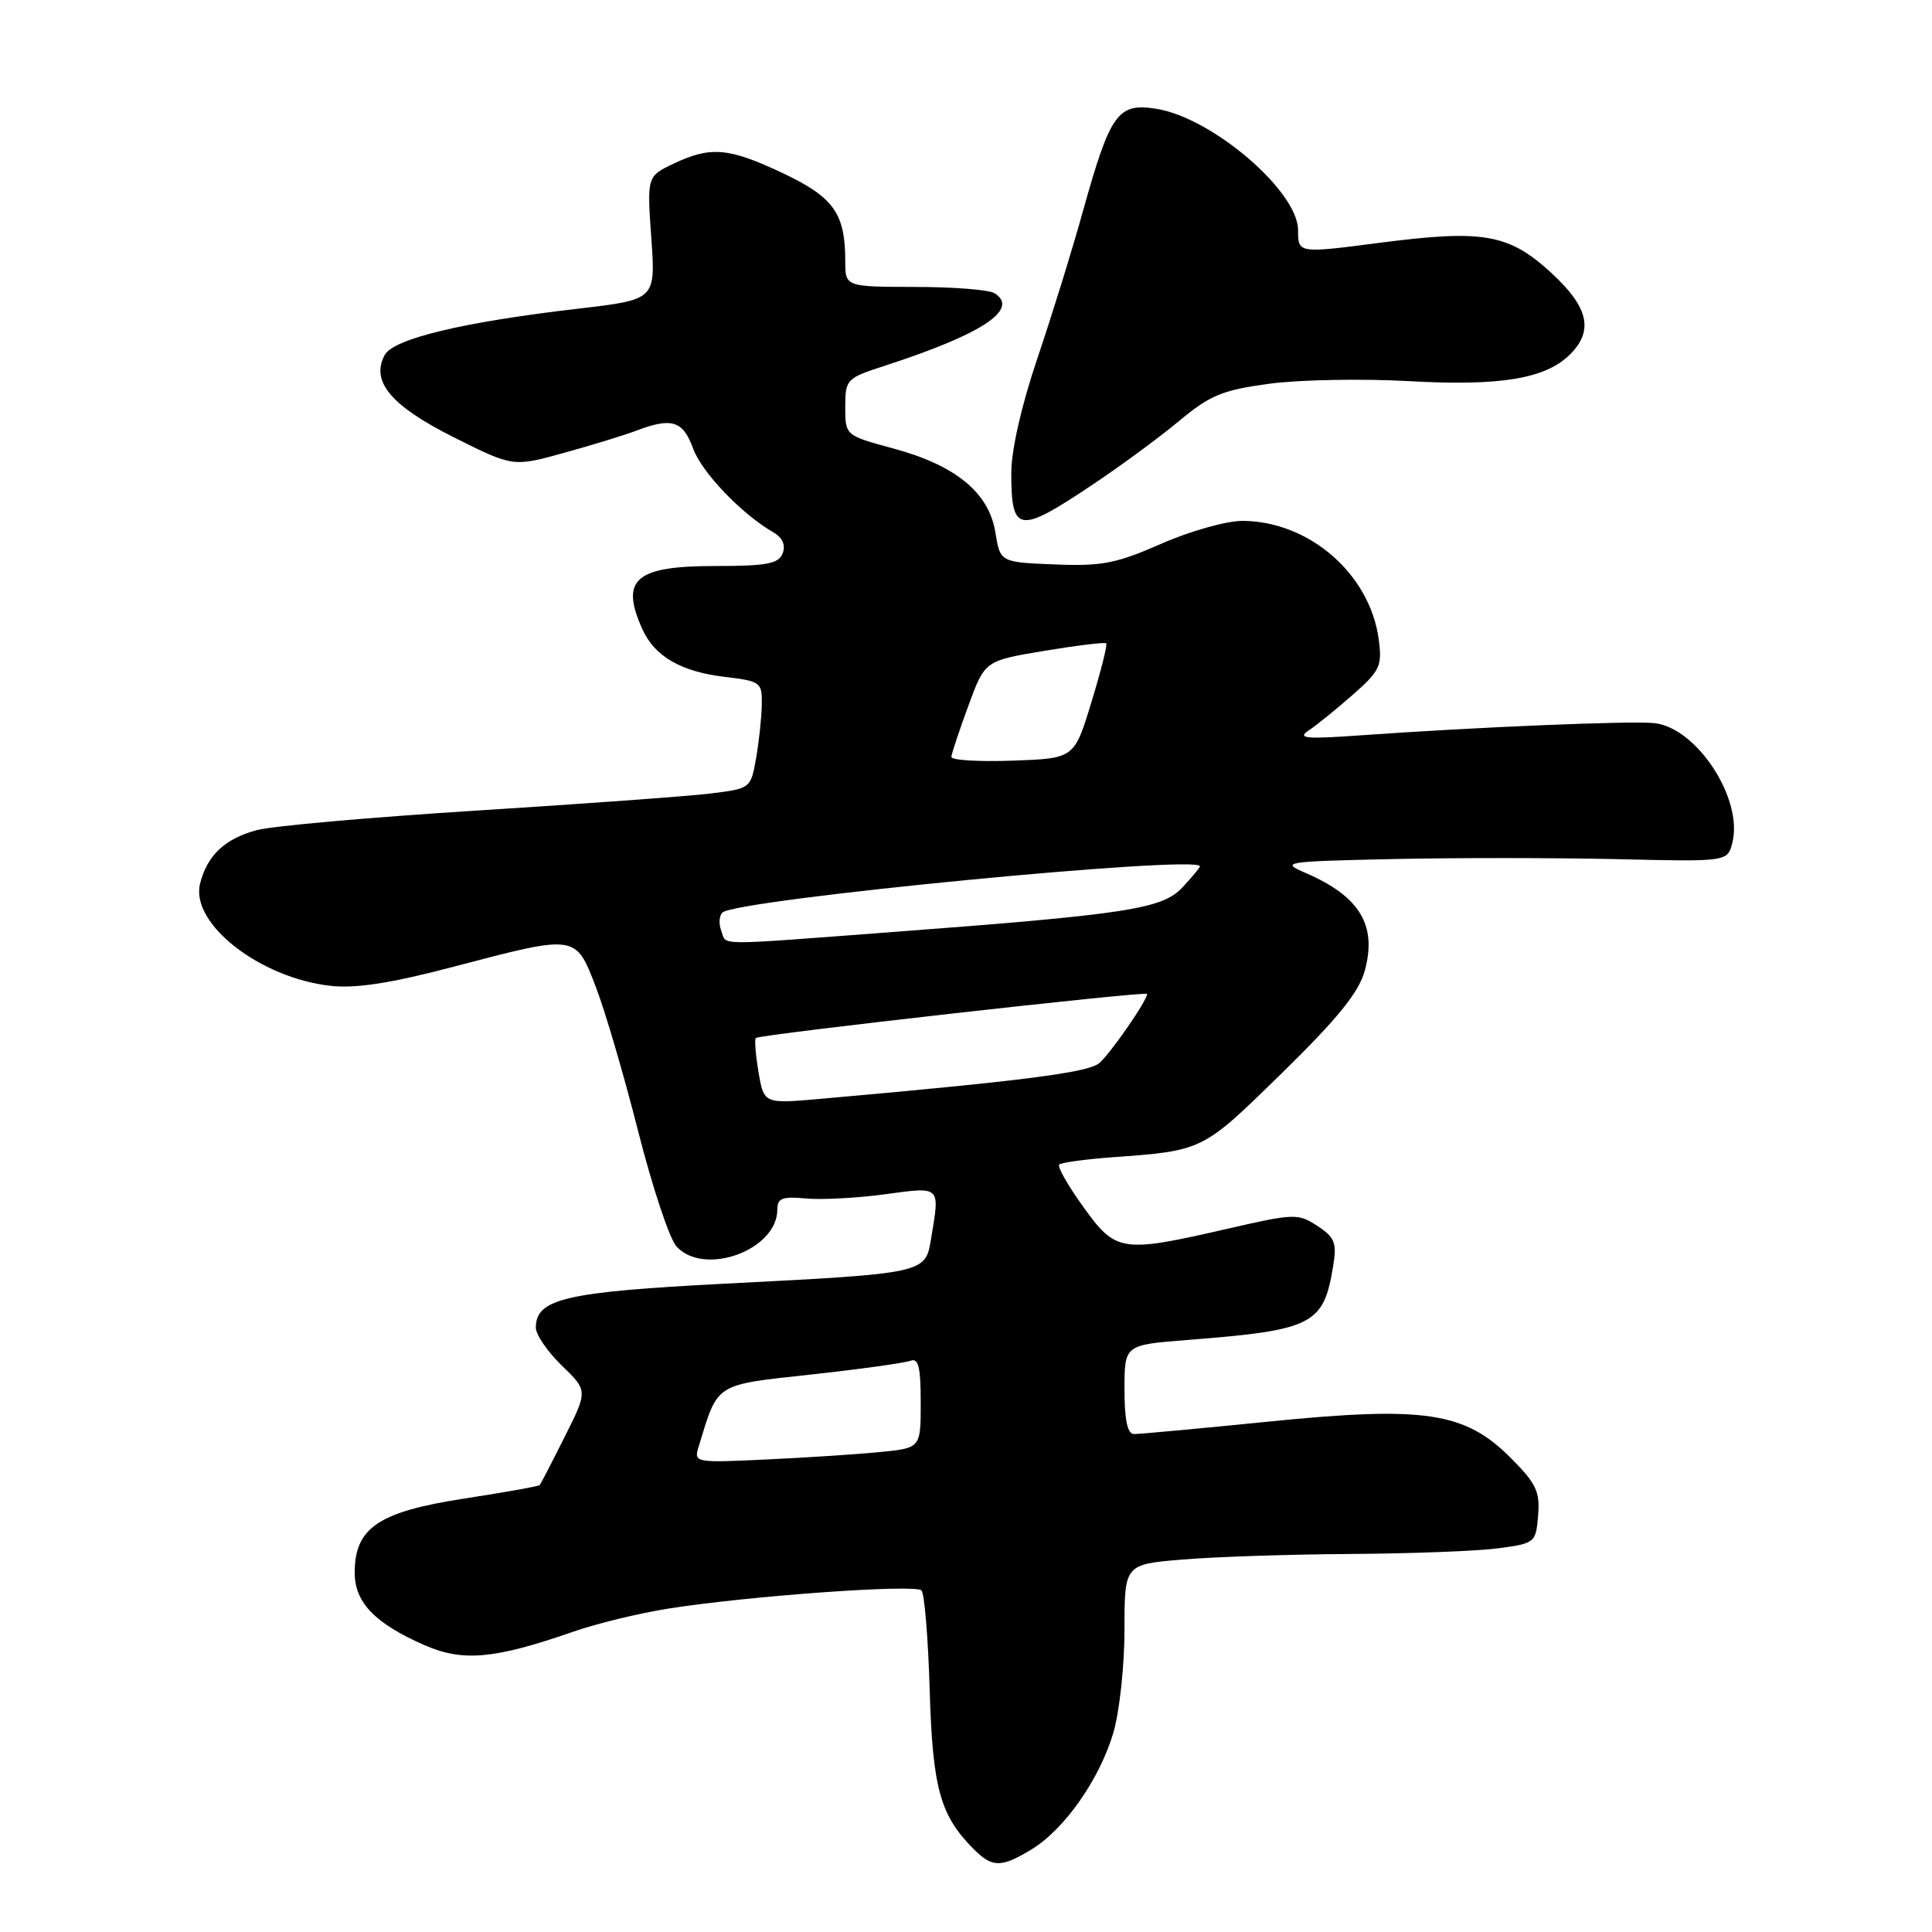 <?xml version="1.0" encoding="UTF-8" standalone="no"?>
<!DOCTYPE svg PUBLIC "-//W3C//DTD SVG 1.1//EN" "http://www.w3.org/Graphics/SVG/1.1/DTD/svg11.dtd" >
<svg xmlns="http://www.w3.org/2000/svg" xmlns:xlink="http://www.w3.org/1999/xlink" version="1.1" viewBox="0 0 256 256">
 <g >
 <path fill="currentColor"
d=" M 136.72 245.03 C 141.05 242.39 145.69 235.77 147.51 229.65 C 148.33 226.89 149.00 220.74 149.00 215.97 C 149.00 207.29 149.00 207.29 156.65 206.65 C 160.86 206.29 170.87 205.96 178.90 205.91 C 186.93 205.86 195.75 205.53 198.50 205.16 C 203.40 204.51 203.51 204.43 203.81 200.81 C 204.07 197.64 203.55 196.55 200.15 193.15 C 194.08 187.08 188.77 186.29 168.00 188.38 C 158.93 189.29 150.94 190.03 150.25 190.02 C 149.39 190.01 149.00 188.14 149.00 184.10 C 149.00 178.21 149.00 178.21 157.25 177.56 C 174.02 176.25 175.39 175.56 176.66 167.70 C 177.15 164.69 176.86 163.95 174.56 162.44 C 171.99 160.76 171.50 160.78 162.50 162.85 C 148.58 166.04 147.86 165.93 143.53 159.90 C 141.51 157.10 140.08 154.58 140.35 154.31 C 140.62 154.05 143.69 153.62 147.17 153.36 C 159.47 152.46 159.24 152.58 169.84 142.21 C 177.23 134.98 180.04 131.51 180.83 128.66 C 182.50 122.60 180.19 118.78 173.00 115.67 C 169.64 114.22 170.10 114.15 184.50 113.83 C 192.75 113.65 206.12 113.66 214.21 113.84 C 228.91 114.19 228.91 114.19 229.55 111.65 C 231.00 105.88 224.87 96.46 219.24 95.82 C 216.35 95.48 195.66 96.34 180.50 97.42 C 172.99 97.96 171.82 97.85 173.42 96.78 C 174.48 96.08 177.11 93.94 179.27 92.04 C 182.86 88.89 183.16 88.24 182.69 84.72 C 181.53 76.07 173.49 69.07 164.67 69.02 C 162.54 69.01 157.75 70.35 153.90 72.04 C 147.91 74.67 145.98 75.05 139.75 74.79 C 132.53 74.50 132.53 74.50 131.89 70.53 C 131.04 65.28 126.64 61.66 118.38 59.43 C 112.00 57.70 112.00 57.70 112.00 53.93 C 112.00 50.27 112.15 50.11 117.25 48.46 C 130.16 44.27 135.14 40.98 131.78 38.85 C 131.08 38.40 126.34 38.02 121.25 38.02 C 112.00 38.00 112.00 38.00 112.00 34.57 C 112.00 28.29 110.47 26.14 103.76 22.96 C 96.56 19.56 94.18 19.35 89.27 21.68 C 85.73 23.36 85.73 23.36 86.30 31.53 C 86.88 39.70 86.88 39.70 76.69 40.89 C 61.36 42.67 52.13 44.88 50.97 47.05 C 49.10 50.56 51.82 53.78 60.16 57.96 C 67.99 61.88 67.99 61.88 74.79 59.99 C 78.53 58.96 82.83 57.63 84.36 57.05 C 89.01 55.28 90.51 55.76 91.83 59.41 C 92.99 62.60 98.28 68.13 102.51 70.56 C 103.69 71.25 104.12 72.23 103.71 73.31 C 103.17 74.71 101.62 75.00 94.73 75.00 C 84.14 75.00 82.12 76.78 85.15 83.44 C 86.78 87.00 90.28 89.01 96.04 89.69 C 100.81 90.26 101.00 90.40 100.94 93.39 C 100.91 95.10 100.57 98.30 100.18 100.50 C 99.47 104.49 99.45 104.50 93.99 105.16 C 90.97 105.52 77.07 106.53 63.10 107.41 C 49.13 108.29 36.04 109.45 34.01 110.00 C 29.79 111.13 27.44 113.36 26.51 117.09 C 25.19 122.37 34.43 129.59 43.82 130.63 C 47.17 131.00 51.82 130.28 60.20 128.07 C 76.41 123.81 76.26 123.79 78.94 130.75 C 80.17 133.91 82.69 142.53 84.56 149.90 C 86.43 157.27 88.71 164.13 89.63 165.15 C 93.29 169.19 103.00 165.65 103.00 160.27 C 103.00 158.77 103.66 158.51 106.75 158.80 C 108.81 159.00 113.54 158.75 117.25 158.25 C 124.74 157.24 124.55 157.05 123.37 164.15 C 122.62 168.74 122.66 168.73 96.12 170.09 C 74.93 171.18 71.00 172.09 71.00 175.92 C 71.00 176.85 72.55 179.11 74.44 180.94 C 77.89 184.28 77.89 184.28 74.82 190.39 C 73.14 193.75 71.65 196.63 71.51 196.78 C 71.38 196.94 66.82 197.75 61.38 198.59 C 50.14 200.33 47.00 202.46 47.00 208.38 C 47.00 212.31 49.63 215.07 56.15 217.95 C 61.30 220.23 65.47 219.86 76.04 216.18 C 79.09 215.12 84.71 213.76 88.54 213.15 C 99.15 211.47 121.28 209.88 122.10 210.74 C 122.50 211.16 122.99 217.12 123.19 224.00 C 123.58 236.99 124.58 240.58 129.05 245.05 C 131.49 247.49 132.69 247.49 136.72 245.03 Z  M 144.56 64.36 C 148.38 61.82 153.64 57.95 156.25 55.77 C 160.36 52.35 161.98 51.68 168.25 50.84 C 172.24 50.31 180.52 50.16 186.65 50.50 C 198.80 51.19 204.81 50.19 208.05 46.95 C 211.20 43.80 210.48 40.70 205.59 36.19 C 199.95 30.99 196.56 30.39 182.91 32.16 C 172.00 33.58 172.00 33.58 172.00 30.50 C 172.00 25.34 160.65 15.61 153.24 14.42 C 148.11 13.60 147.13 14.96 143.49 28.00 C 142.04 33.23 139.30 42.05 137.42 47.60 C 135.34 53.76 134.00 59.65 134.00 62.69 C 134.00 70.61 134.98 70.77 144.56 64.36 Z  M 92.58 191.67 C 95.17 183.18 94.59 183.54 107.49 182.13 C 113.96 181.42 119.87 180.60 120.63 180.31 C 121.70 179.90 122.00 181.12 122.00 185.82 C 122.00 191.86 122.00 191.86 116.75 192.39 C 113.86 192.68 107.09 193.13 101.71 193.38 C 92.03 193.84 91.92 193.82 92.58 191.67 Z  M 100.51 142.07 C 100.12 139.76 99.96 137.72 100.15 137.54 C 100.65 137.07 152.00 131.29 152.00 131.70 C 152.00 132.59 147.08 139.69 145.63 140.89 C 144.14 142.12 135.51 143.23 108.86 145.59 C 101.22 146.27 101.22 146.27 100.51 142.07 Z  M 95.57 123.33 C 95.22 122.42 95.29 121.33 95.72 120.92 C 97.54 119.18 159.01 113.23 159.00 114.79 C 159.00 114.96 157.97 116.20 156.70 117.56 C 154.03 120.45 149.45 121.15 118.00 123.52 C 94.18 125.31 96.34 125.33 95.57 123.33 Z  M 126.06 100.29 C 126.09 99.86 127.10 96.81 128.31 93.53 C 130.50 87.55 130.50 87.55 138.38 86.24 C 142.72 85.52 146.41 85.07 146.58 85.25 C 146.76 85.42 145.88 88.93 144.62 93.03 C 142.35 100.50 142.35 100.50 134.17 100.79 C 129.68 100.95 126.03 100.73 126.06 100.29 Z "/>
</g>
</svg>